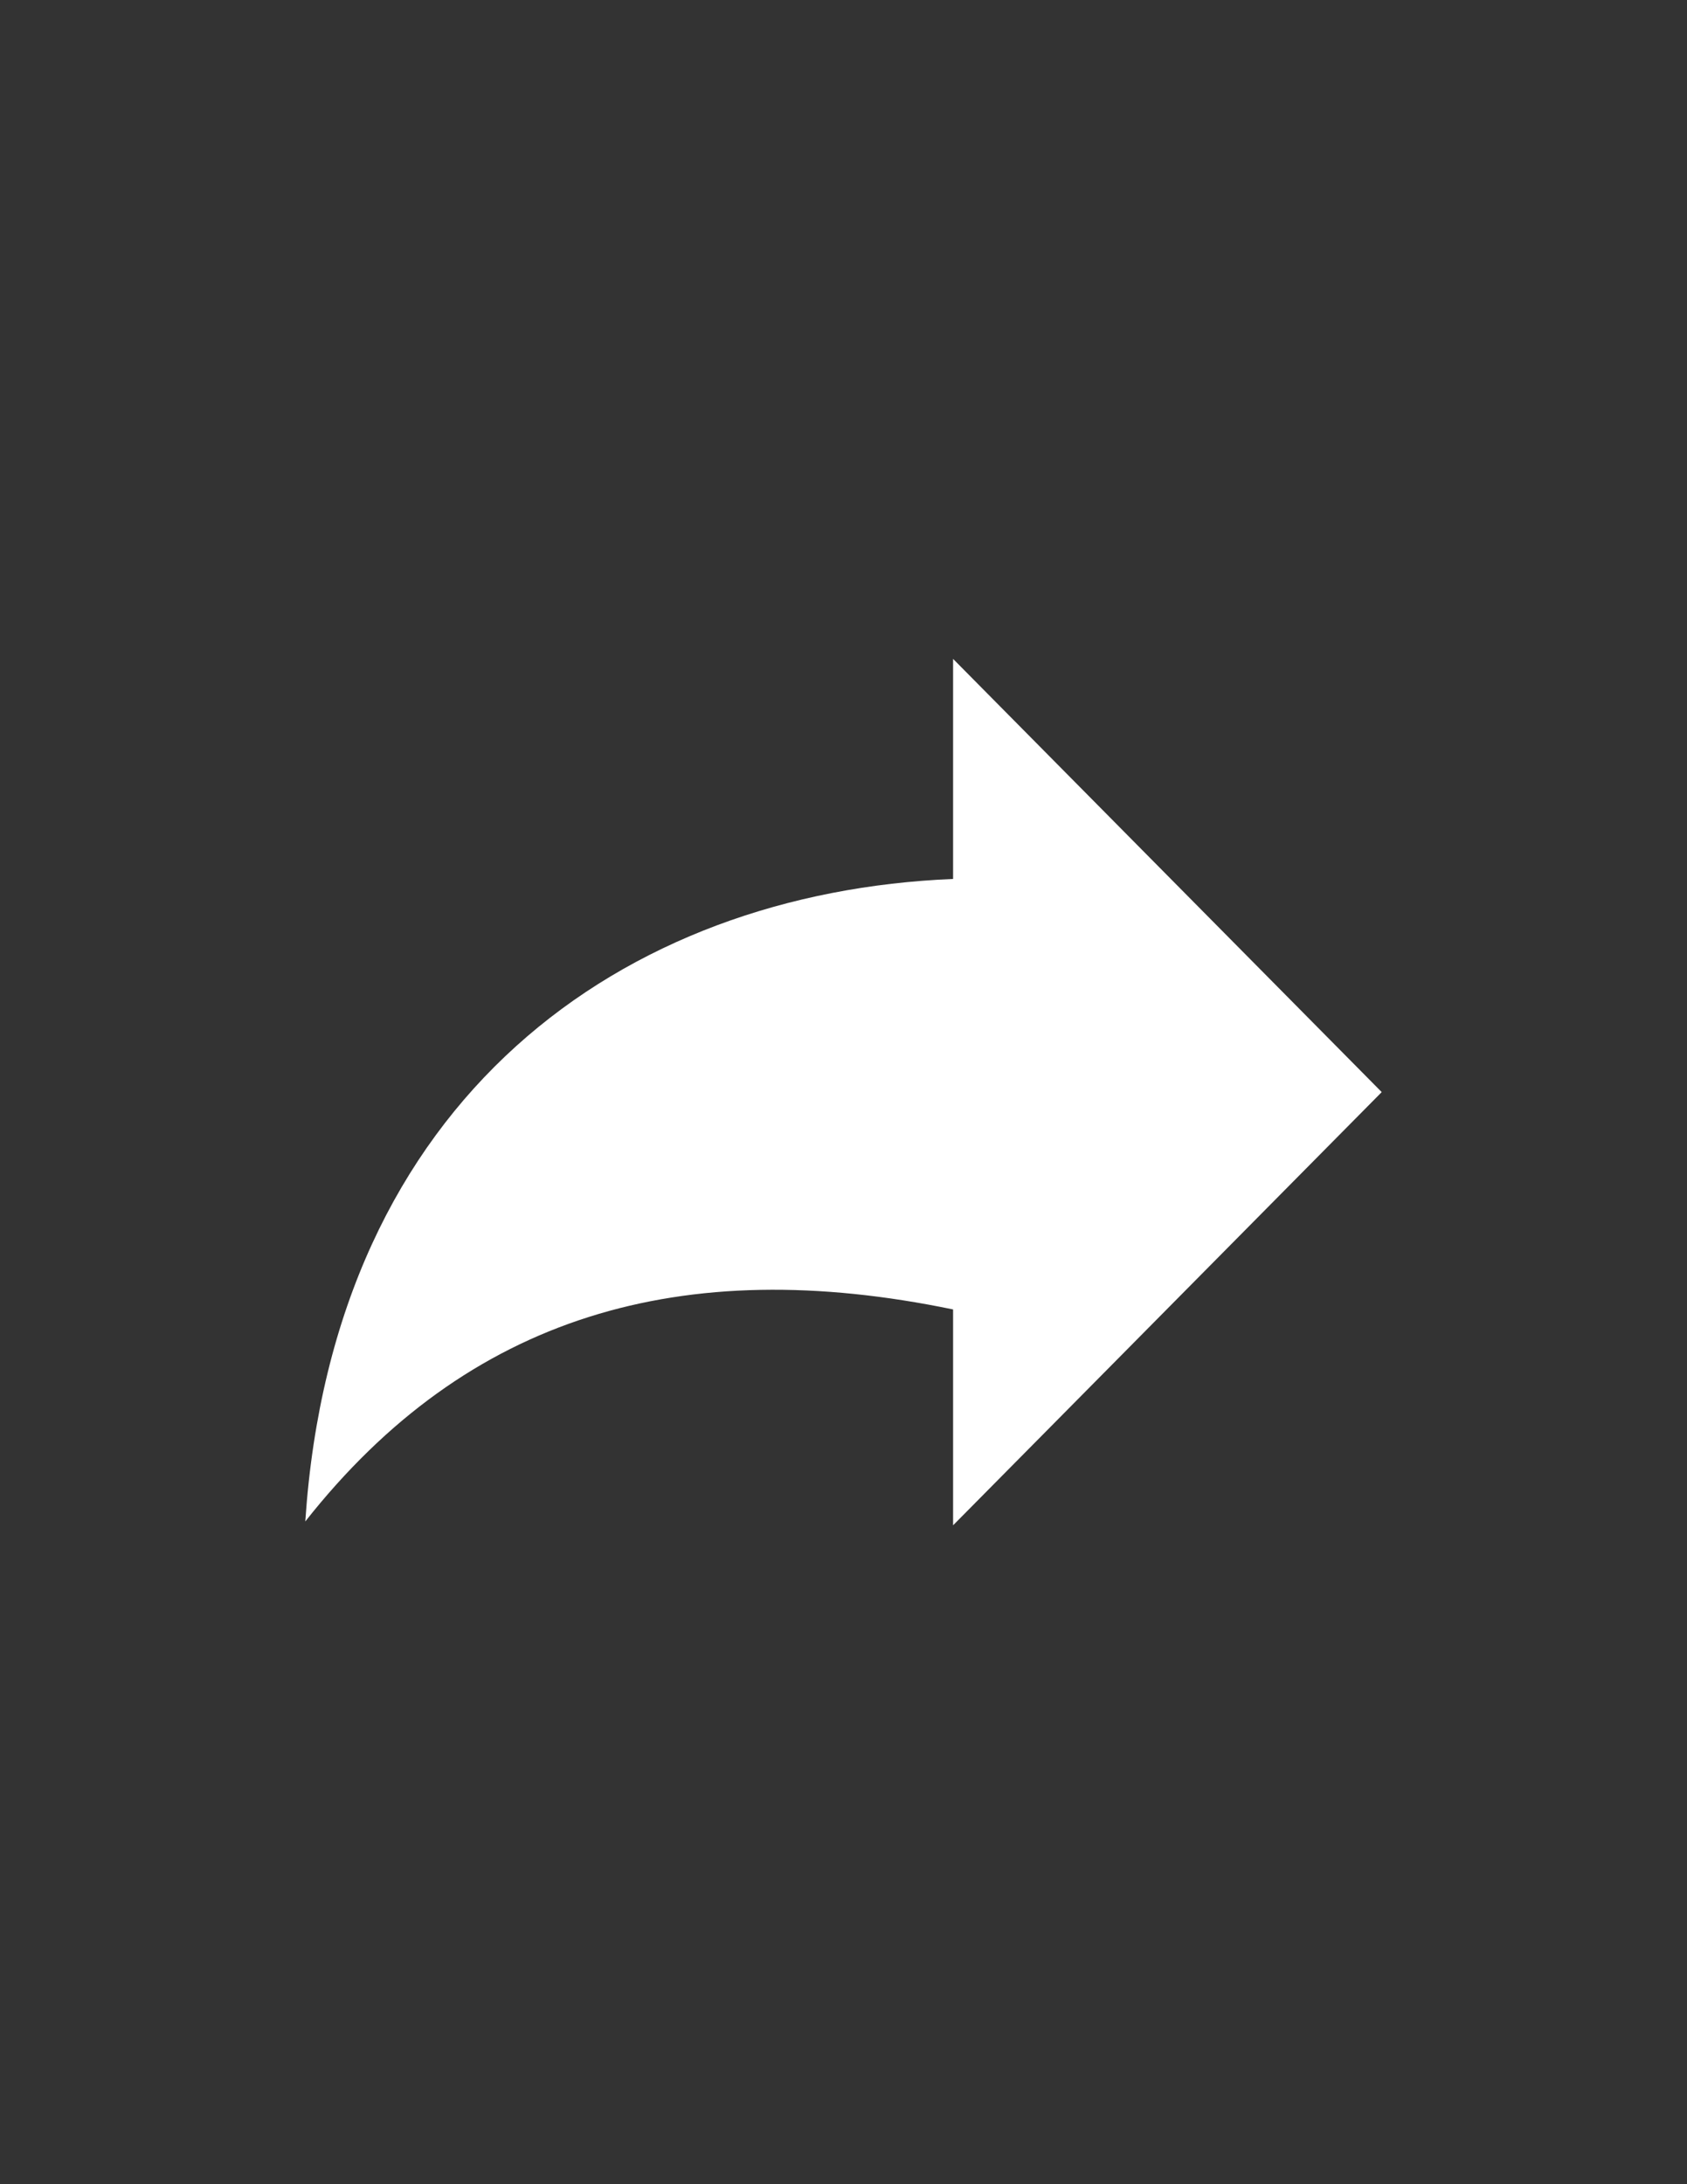 <?xml version="1.0" encoding="utf-8"?>
<!DOCTYPE svg PUBLIC "-//W3C//DTD SVG 1.1//EN" "http://www.w3.org/Graphics/SVG/1.1/DTD/svg11.dtd">
<svg version="1.1" id="Layer_1" xmlns="http://www.w3.org/2000/svg" xmlns:xlink="http://www.w3.org/1999/xlink" x="0px" y="0px"
	 viewBox="0 0 612 792" enable-background="new 0 0 612 792" xml:space="preserve">
<rect x="0" y="0" width="612" height="792" fill="#333333" stroke="none"/>
<g>
	<path fill="#FFFFFF" d="M501.25,396L345.756,553.083v-78.271c-98.325-20.369-176.024,2.1-235.006,76.875
		c10.233-153.811,115.326-228.047,235.006-232.972v-79.797L501.25,396L501.25,396z"/>
</g>
</svg>
